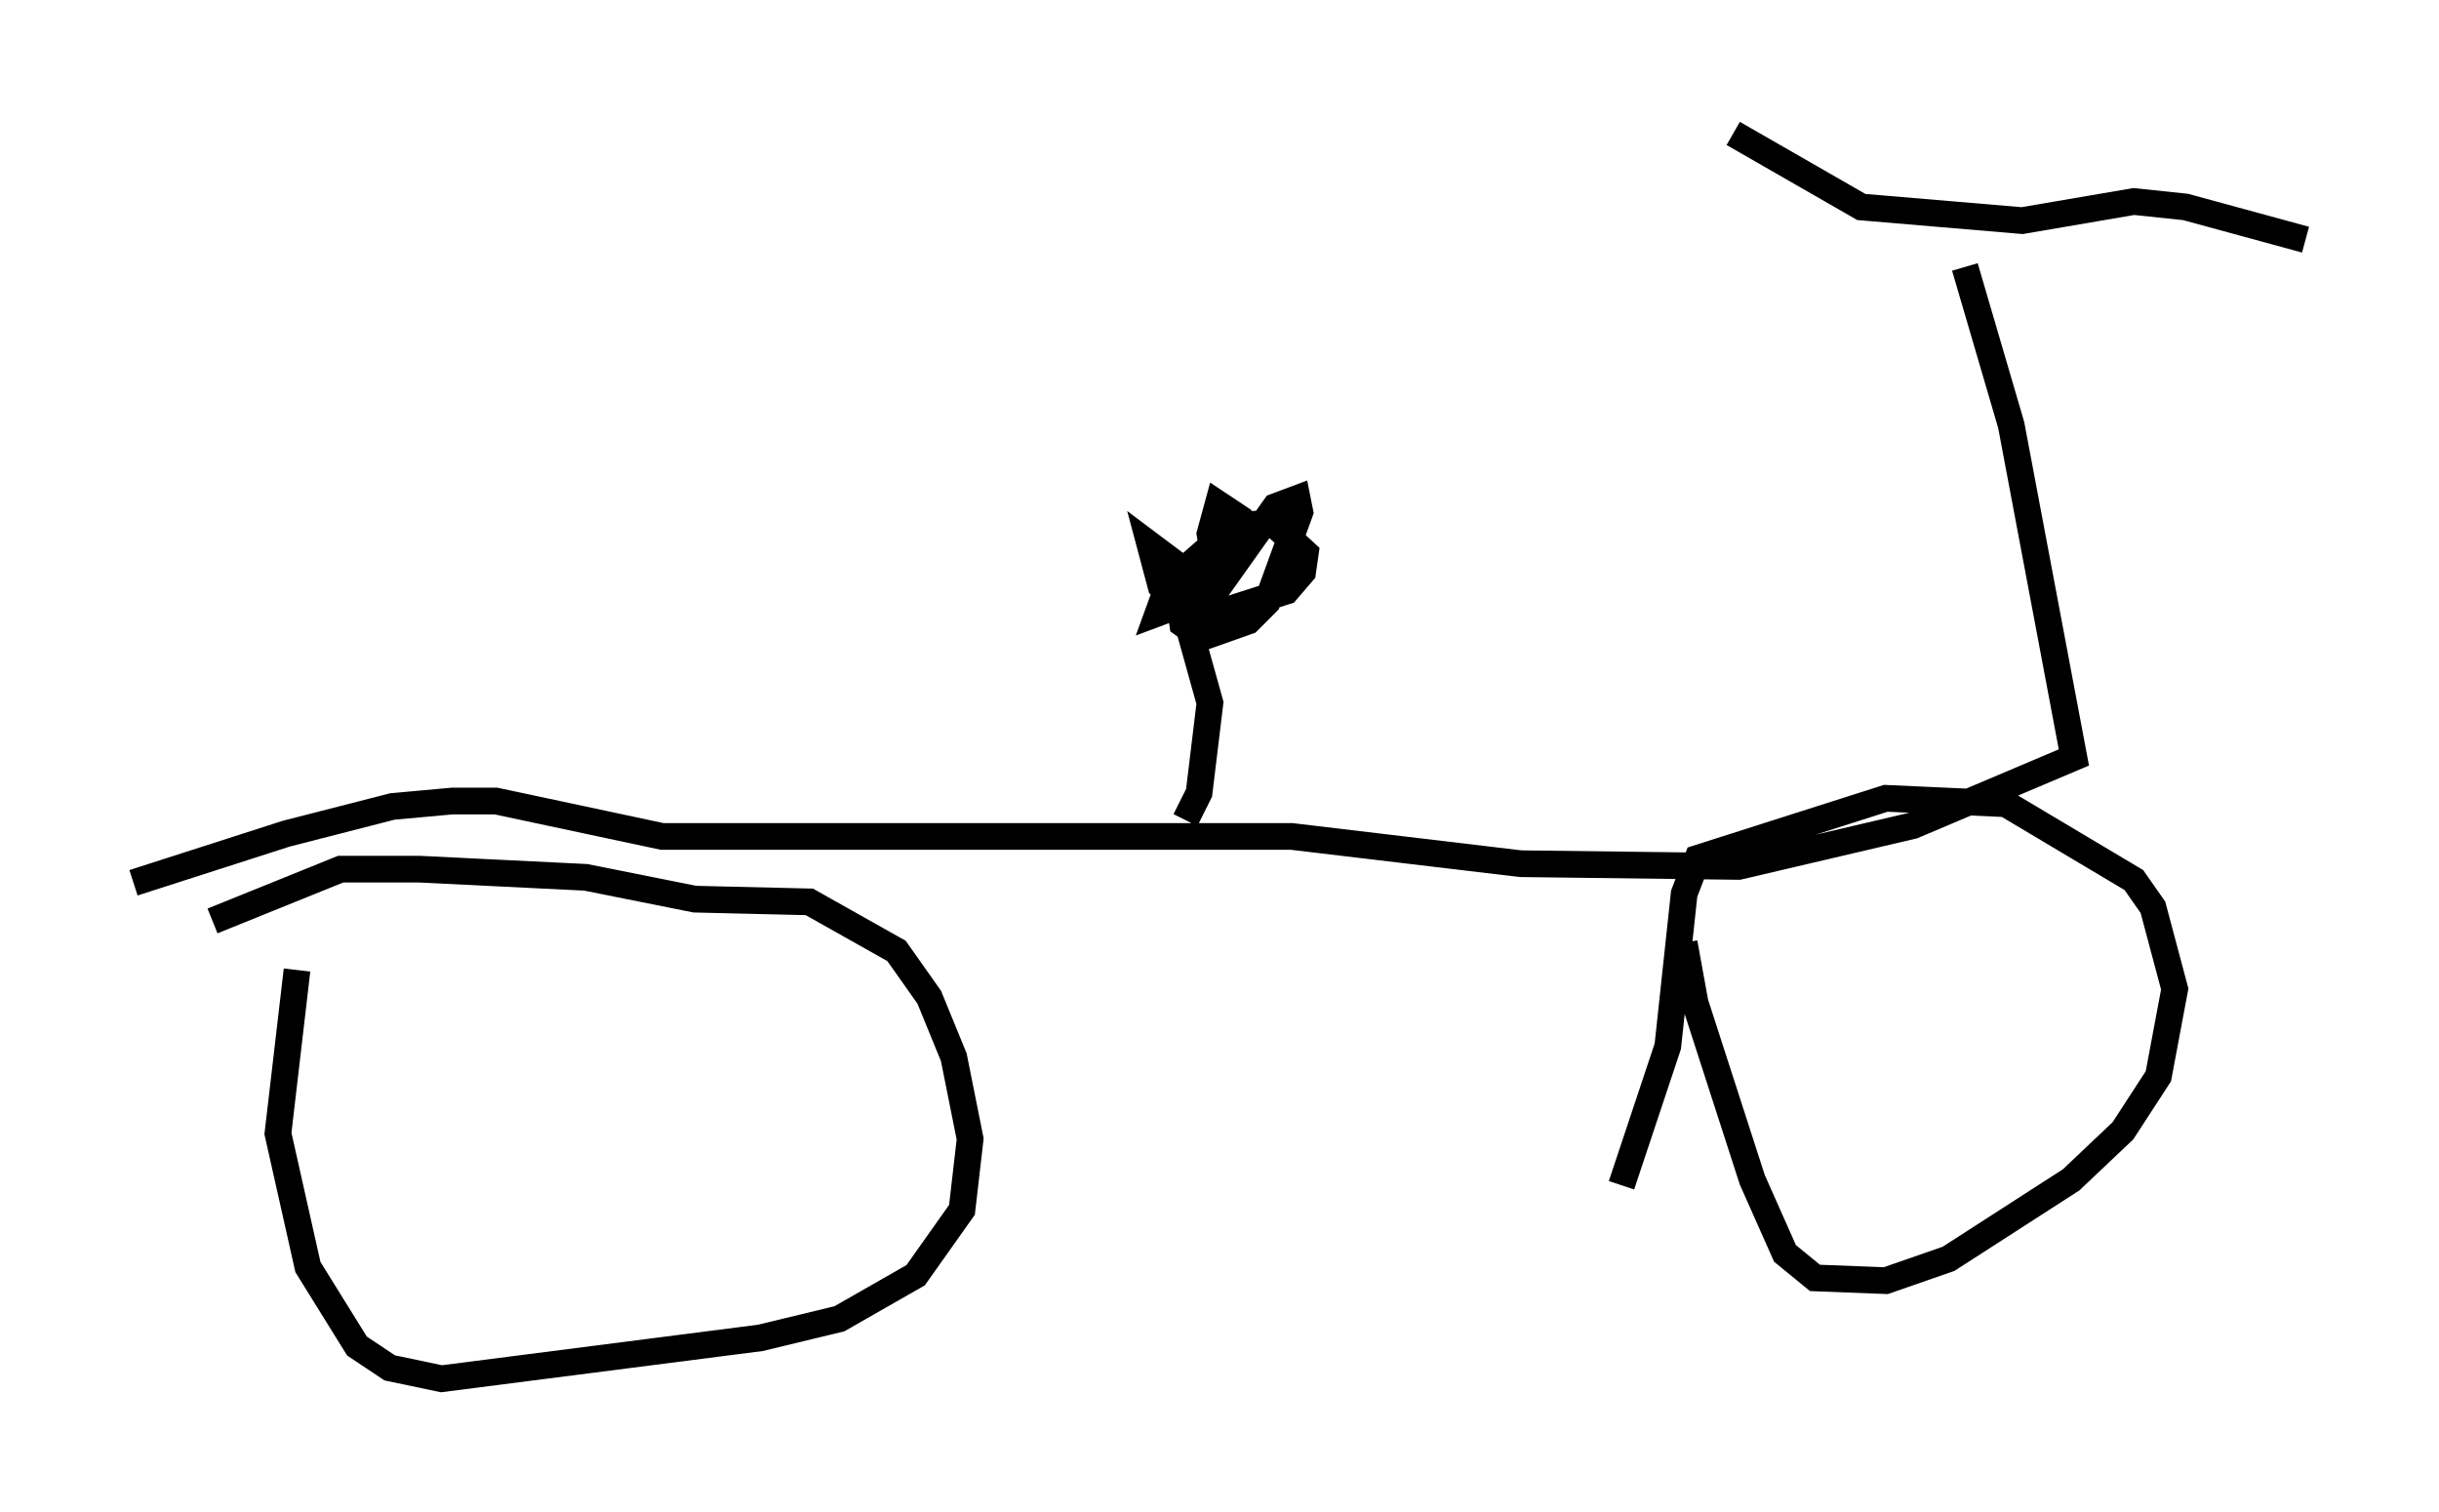<?xml version="1.0" encoding="utf-8" ?>
<svg baseProfile="full" height="56.653" version="1.1" width="91.361" xmlns="http://www.w3.org/2000/svg" xmlns:ev="http://www.w3.org/2001/xml-events" xmlns:xlink="http://www.w3.org/1999/xlink"><defs /><rect fill="white" height="56.653" width="91.361" x="0" y="0" /><path d="M12.861, 33.482 m-1.735, 2.858 l-0.715, 6.125 1.123, 5.002 l1.838, 2.96 1.225, 0.817 l1.94, 0.408 11.944, -1.531 l2.96, -0.715 2.858, -1.633 l1.735, -2.45 0.306, -2.654 l-0.613, -3.063 -0.919, -2.246 l-1.225, -1.735 -3.267, -1.838 l-4.288, -0.102 -4.083, -0.817 l-6.227, -0.306 -2.96, 0.0 l-4.798, 1.94 m55.126, 0.817 l0.408, 2.246 2.144, 6.635 l1.225, 2.756 1.123, 0.919 l2.654, 0.102 2.348, -0.817 l4.594, -2.96 1.94, -1.838 l1.327, -2.042 0.613, -3.267 l-0.817, -3.063 -0.715, -1.021 l-4.798, -2.858 -4.492, -0.204 l-7.044, 2.246 -0.51, 1.327 l-0.613, 5.717 -1.735, 5.206 m-55.738, -11.331 l5.717, -1.838 3.981, -1.021 l2.246, -0.204 1.633, 0.0 l6.227, 1.327 23.582, 0.0 l8.575, 1.021 8.167, 0.102 l6.533, -1.531 6.023, -2.552 l-2.348, -12.454 -1.735, -5.921 m-8.677, -5.002 l4.798, 2.756 6.023, 0.51 l4.185, -0.715 1.94, 0.204 l4.492, 1.225 m-41.957, 21.744 l0.51, -1.021 0.408, -3.369 l-1.225, -4.39 0.204, 1.429 l0.715, 0.51 1.735, -0.613 l0.715, -0.715 1.225, -3.369 l-0.102, -0.51 -0.817, 0.306 l-2.756, 3.879 -0.715, -1.531 l-1.225, -0.919 0.408, 1.531 l0.715, 0.613 1.429, 0.408 l2.552, -0.817 0.613, -0.715 l0.102, -0.715 -1.225, -1.123 l-1.429, 0.102 -2.45, 2.144 l-0.408, 1.123 0.817, -0.306 l1.225, -1.735 0.817, -1.633 l-0.613, -0.408 -0.306, 1.123 l0.306, 1.94 -0.204, 0.408 " fill="none" stroke="black" stroke-width="1" /></svg>